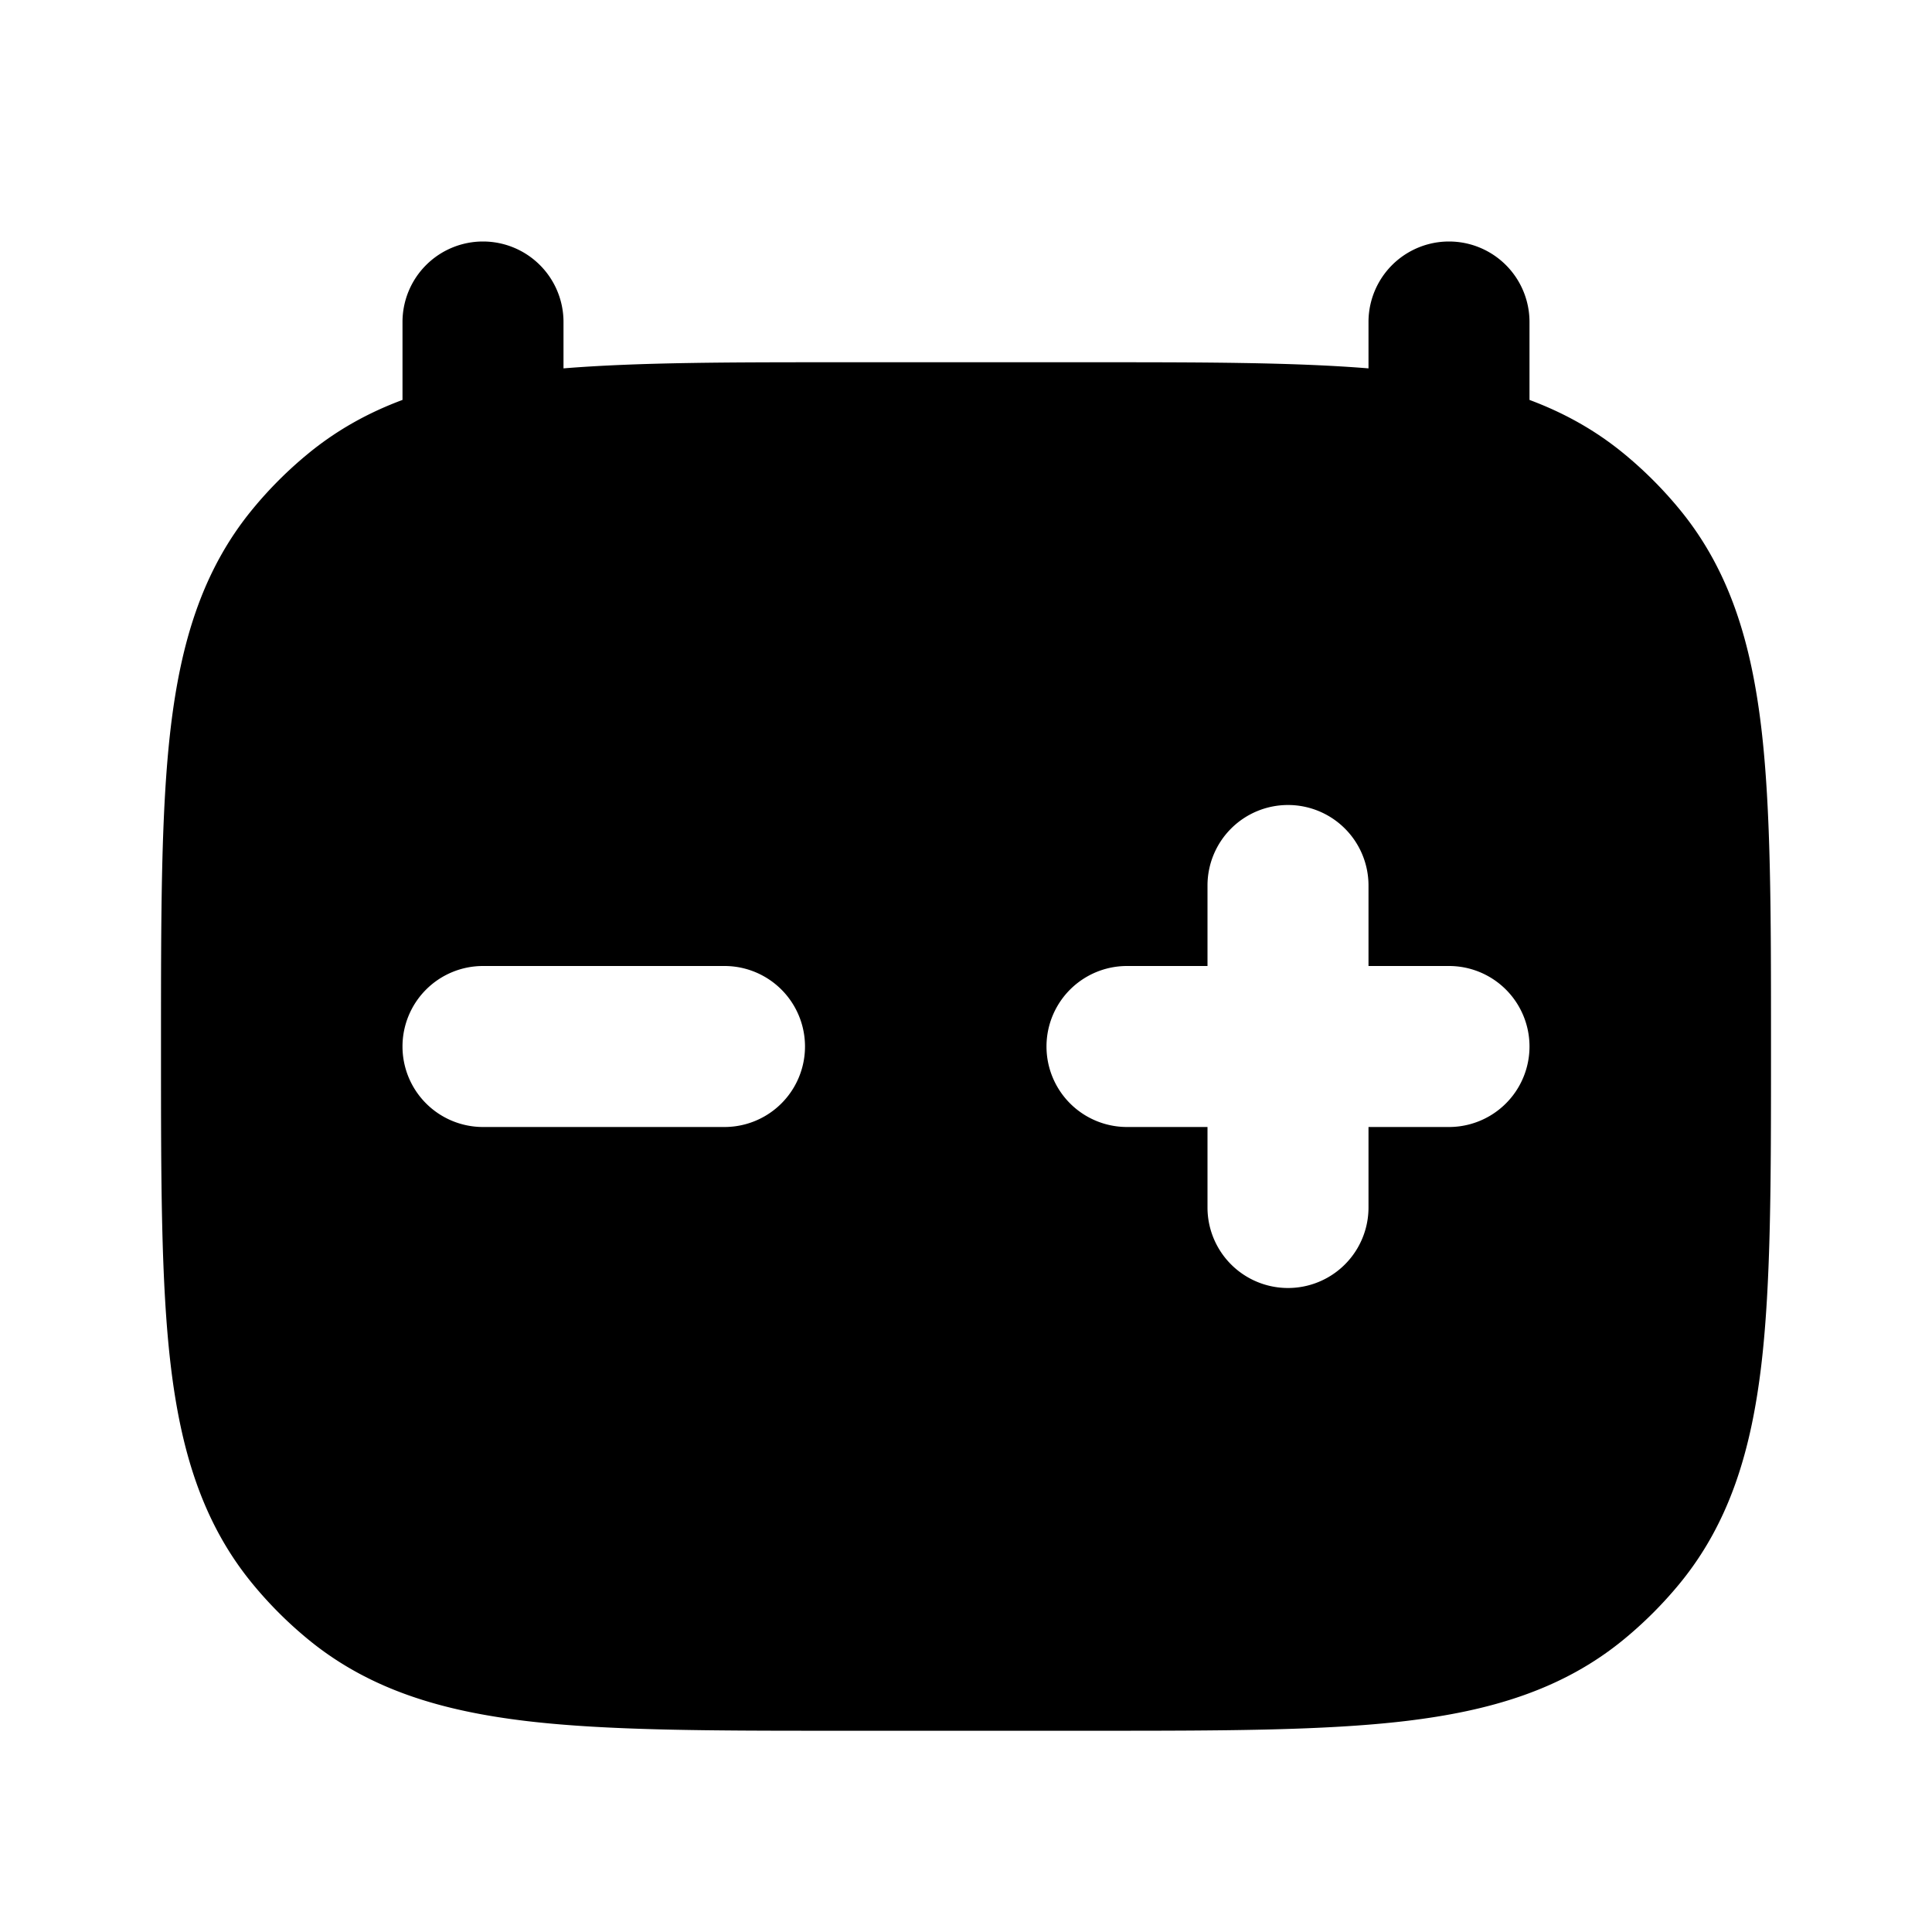 <svg xmlns="http://www.w3.org/2000/svg" width="24" height="24" viewBox="0 0 24 24" fill="none">
    <path fill="currentColor" fill-rule="evenodd" d="M6 3a1 1 0 0 1 1 1v.576C7.938 4.5 9.074 4.5 10.437 4.5h3.126c1.363 0 2.499 0 3.437.076V4a1 1 0 1 1 2 0v.968c.423.158.813.372 1.172.667.253.208.485.44.693.693.625.76.89 1.663 1.015 2.718.12 1.019.12 2.3.12 3.89v.127c0 1.59 0 2.872-.12 3.891-.125 1.055-.39 1.957-1.015 2.718-.208.253-.44.485-.693.693-.76.625-1.663.89-2.718 1.015-1.019.12-2.3.12-3.89.12h-3.127c-1.59 0-2.872 0-3.891-.12-1.055-.125-1.957-.39-2.718-1.015a5.005 5.005 0 0 1-.693-.693c-.624-.76-.89-1.663-1.015-2.718-.12-1.019-.12-2.3-.12-3.89v-.127c0-1.59 0-2.872.12-3.891.125-1.055.39-1.957 1.015-2.718a5 5 0 0 1 .693-.693c.359-.295.75-.51 1.172-.667V4a1 1 0 0 1 1-1m10 7a1 1 0 0 1 1 1v1h1a1 1 0 1 1 0 2h-1v1a1 1 0 1 1-2 0v-1h-1a1 1 0 1 1 0-2h1v-1a1 1 0 0 1 1-1M5 13a1 1 0 0 1 1-1h3a1 1 0 1 1 0 2H6a1 1 0 0 1-1-1" clip-rule="evenodd"/>
</svg>